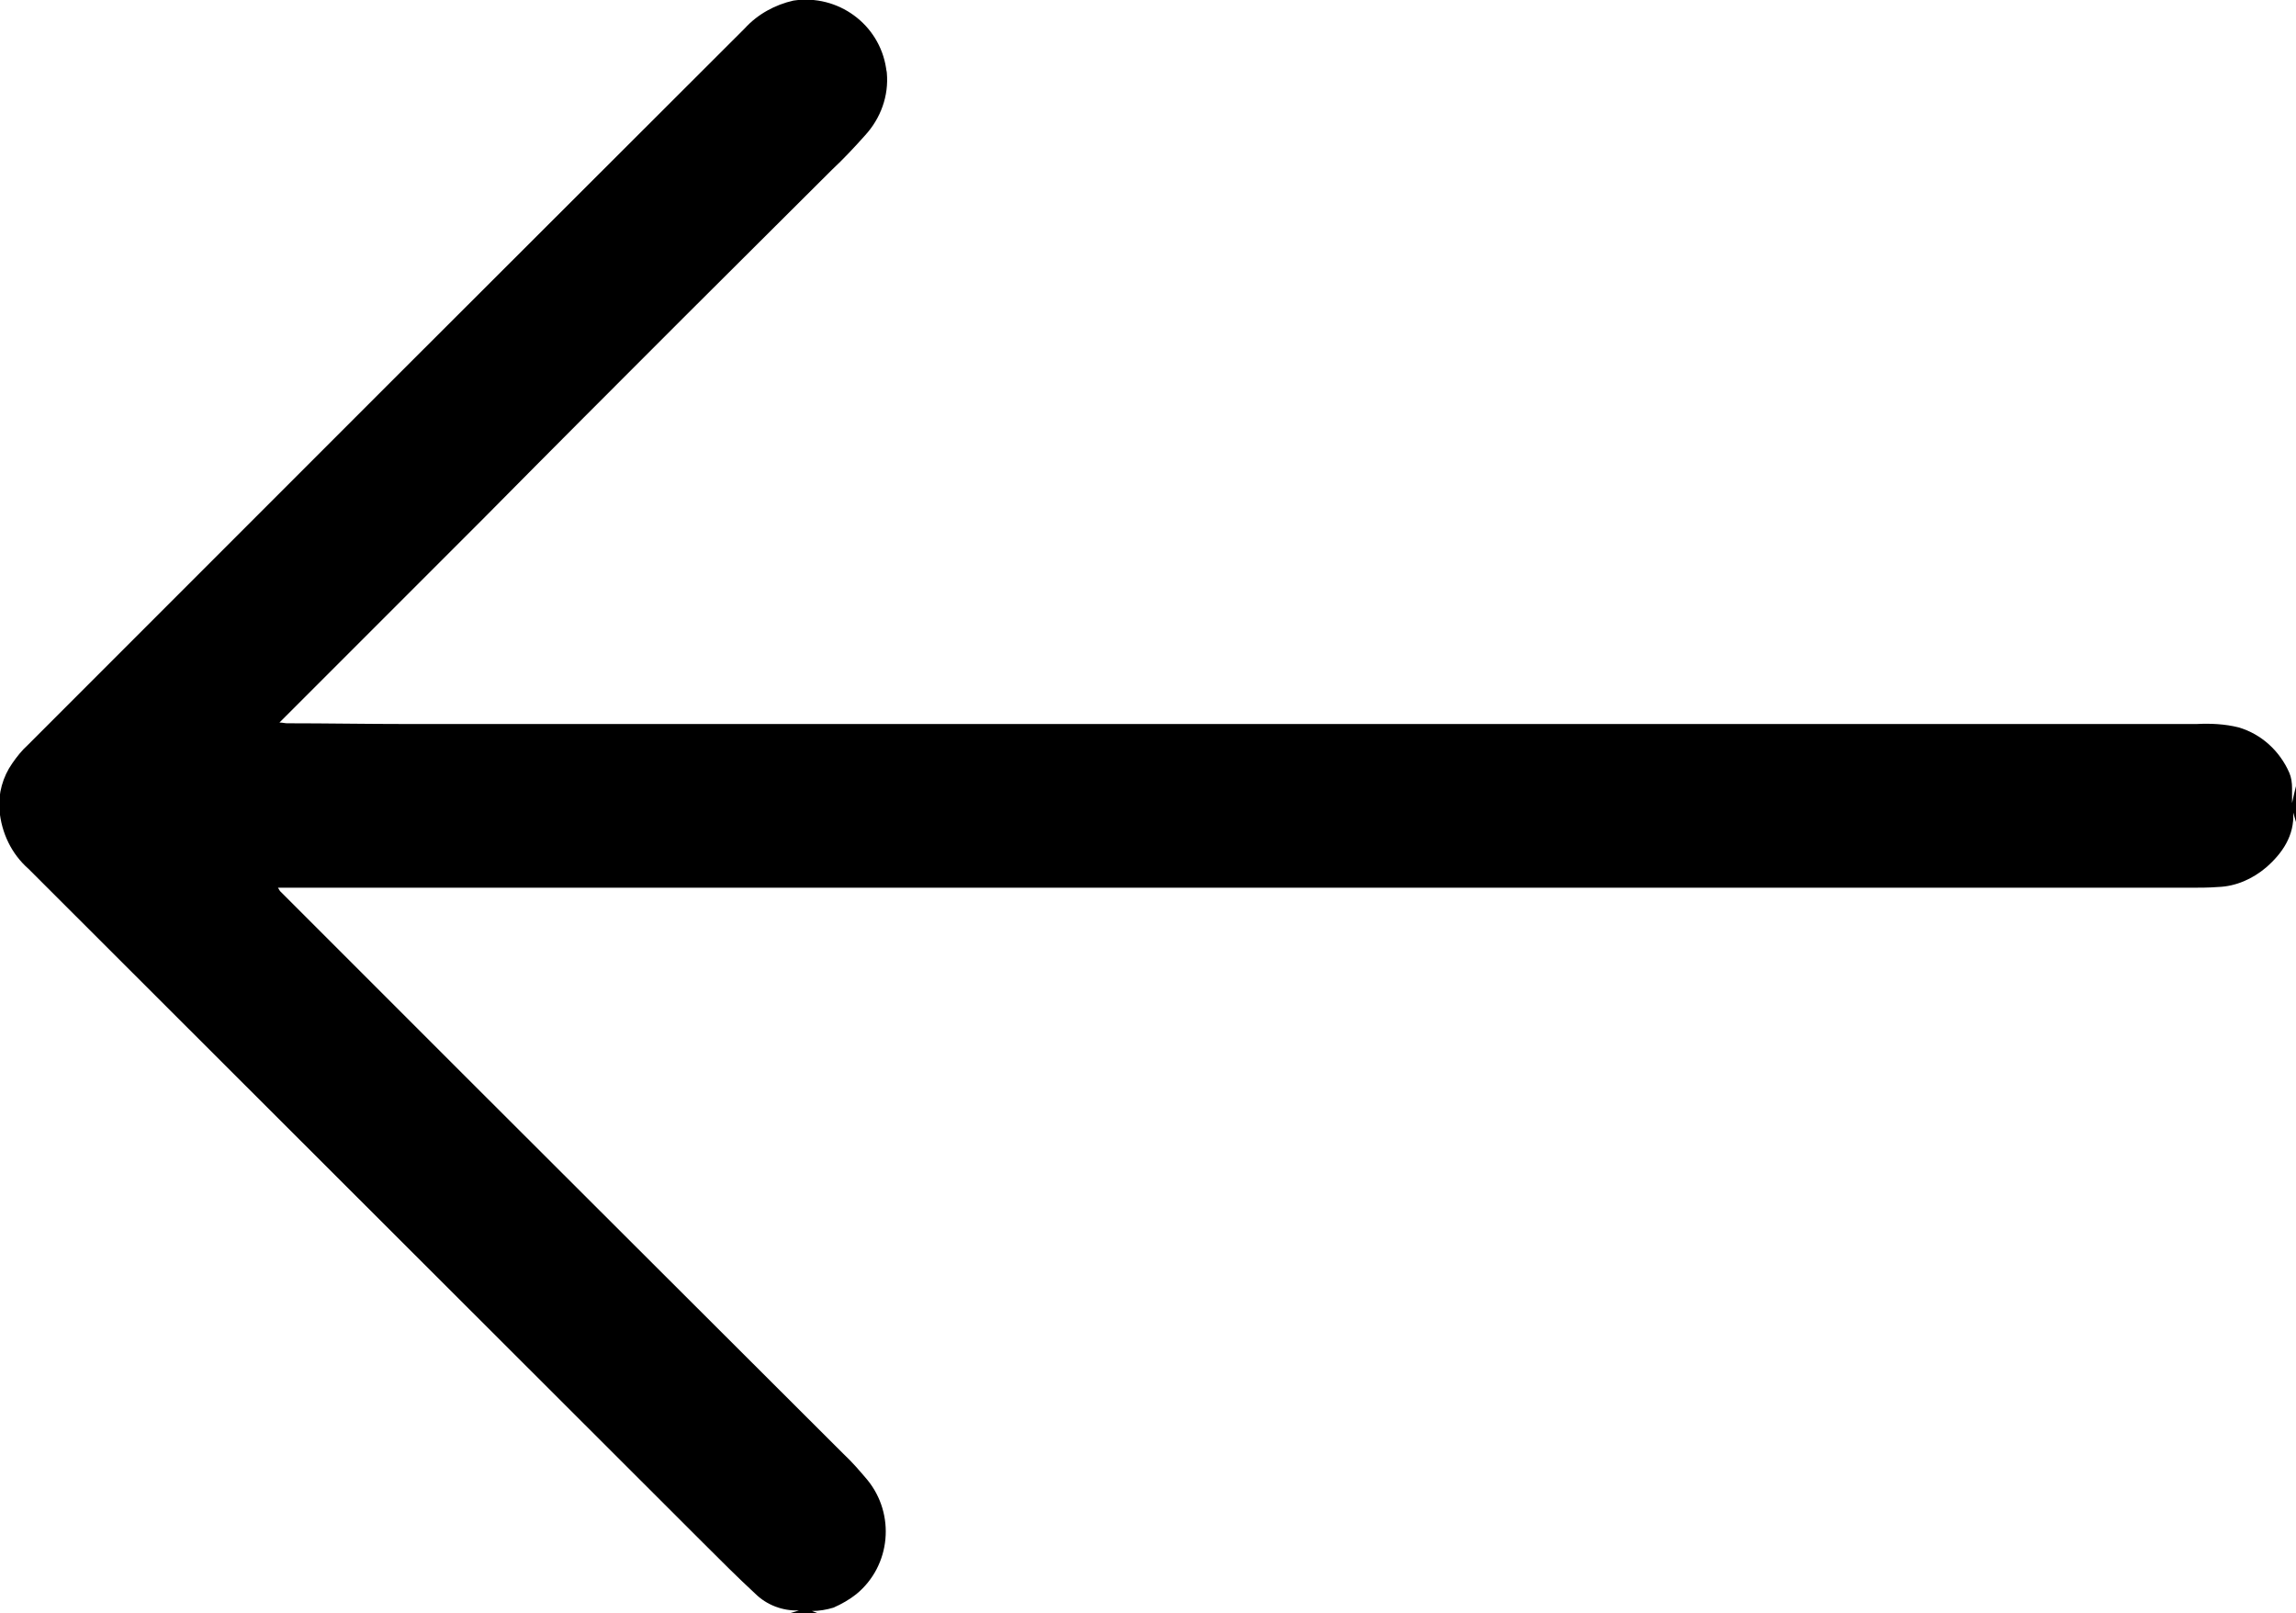 <?xml version="1.0" encoding="UTF-8"?>
<svg id="Layer_2" data-name="Layer 2" xmlns="http://www.w3.org/2000/svg" xmlns:xlink="http://www.w3.org/1999/xlink" viewBox="0 0 157.1 110.35">
  <defs>
    <clipPath id="clippath">
      <rect width="157.1" height="110.35" style="fill: none;"/>
    </clipPath>
  </defs>
  <g id="Layer_1-2" data-name="Layer 1">
    <g id="Group_24" data-name="Group 24">
      <g style="clip-path: url(#clippath);">
        <g id="Group_23" data-name="Group 23">
          <path id="Path_3649" data-name="Path 3649" d="m157.1,56.24l-.19-.65c.09,1.57-.74,2.78-1.85,3.75-.93.79-2.08,1.3-3.29,1.34-.65.05-1.3.05-1.94.05H19.02c.05.09.09.14.14.23,4.17,4.17,8.29,8.29,12.45,12.45,8.7,8.7,17.4,17.36,26.11,26.06.6.56,1.11,1.16,1.62,1.76,1.94,2.36,1.62,5.88-.74,7.82-.46.37-1.02.69-1.57.93-.46.14-.97.23-1.48.23l.51.19h-2.13l.74-.23c-1.11.05-2.22-.37-3.01-1.16-1.2-1.11-2.36-2.27-3.56-3.47-15.37-15.37-30.78-30.73-46.15-46.1-1.16-1.02-1.85-2.45-1.99-4.03-.09-1.11.23-2.27.88-3.19.32-.46.65-.88,1.06-1.25C18.24,34.62,34.58,18.28,50.96,1.94c.88-.97,2.08-1.62,3.33-1.9,3.05-.46,5.88,1.62,6.34,4.63,0,.09.05.23.05.32.14,1.57-.42,3.1-1.48,4.26-.74.83-1.48,1.62-2.27,2.36-3.38,3.38-6.8,6.76-10.18,10.14-4.54,4.54-9.07,9.07-13.56,13.61-4.54,4.54-9.12,9.12-13.65,13.65l-.42.42c.23,0,.37.05.51.05,2.73,0,5.42.05,8.15.05h122.52c.97-.05,1.94,0,2.87.23,1.57.46,2.82,1.62,3.47,3.1.14.32.19.69.19,1.06v1.02c.09-.46.19-.83.28-1.2v2.5"/>
        </g>
      </g>
    </g>
  </g>
</svg>